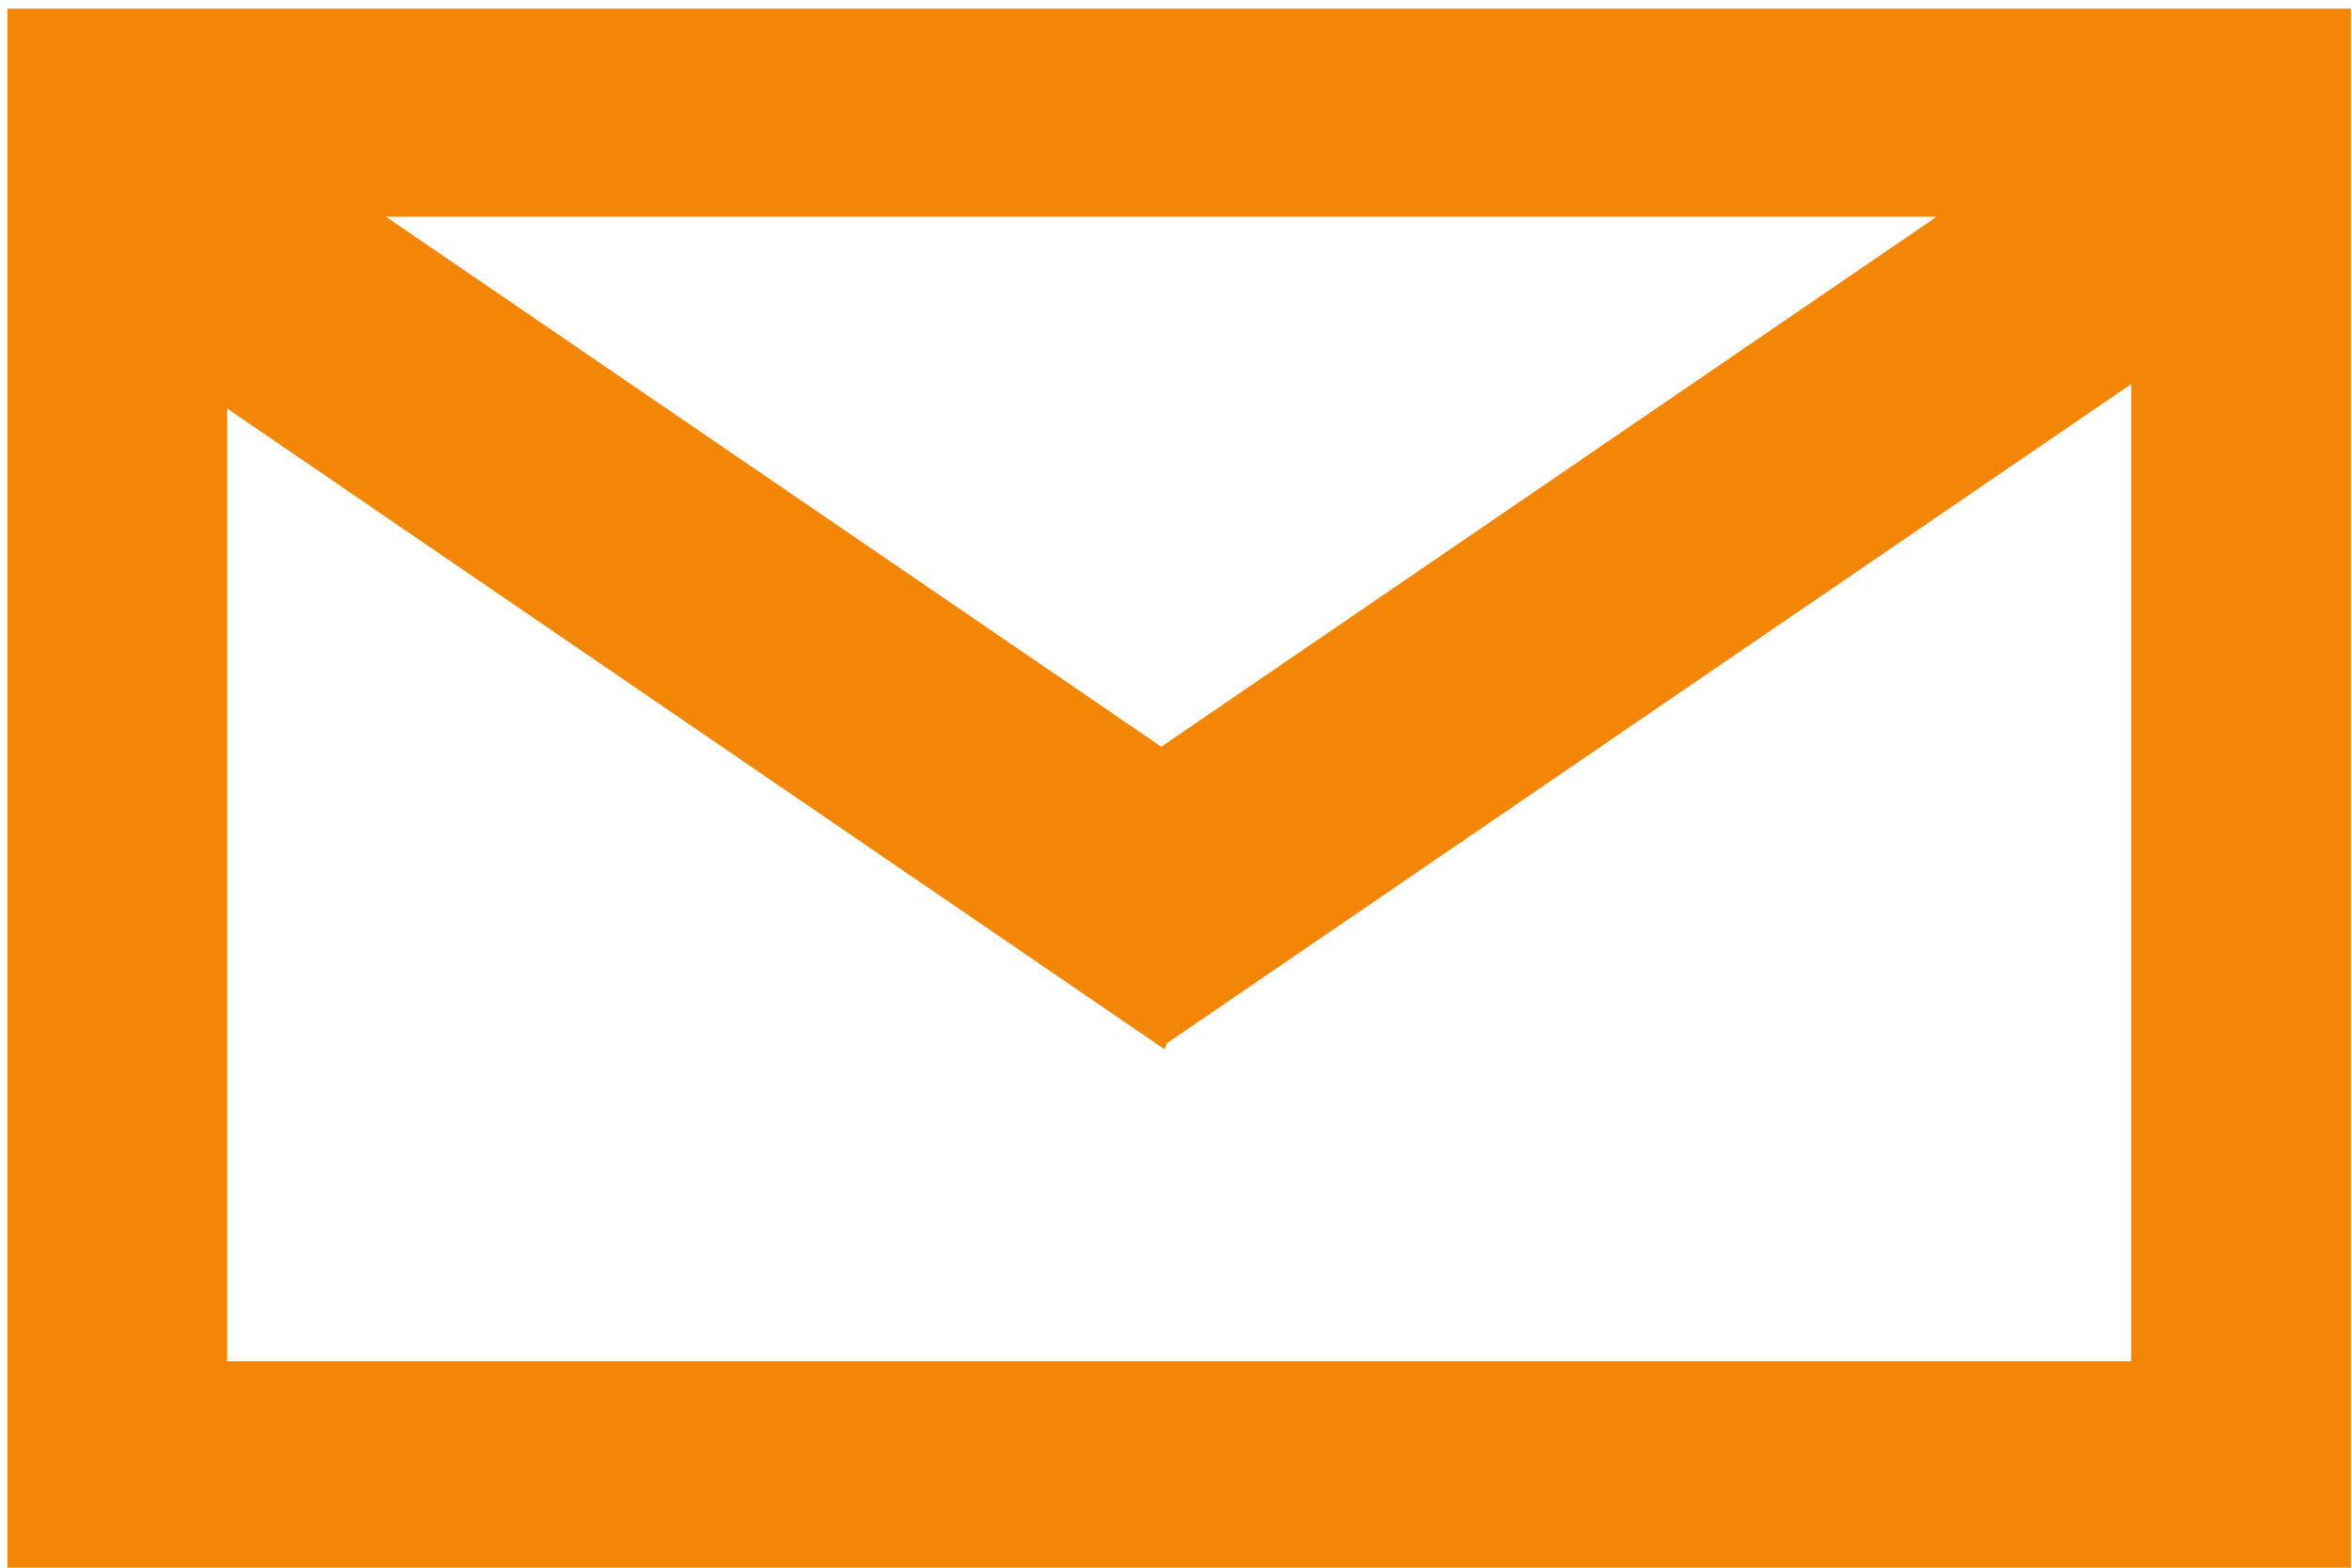 <?xml version="1.0" encoding="UTF-8" standalone="no"?>
<!DOCTYPE svg PUBLIC "-//W3C//DTD SVG 1.1//EN" "http://www.w3.org/Graphics/SVG/1.1/DTD/svg11.dtd">
<svg version="1.1" xmlns="http://www.w3.org/2000/svg" xmlns:xlink="http://www.w3.org/1999/xlink" preserveAspectRatio="xMidYMid meet" viewBox="0 0 1200 800" width="1200" height="800"><defs><path d="M2.18 0.78L1199.84 0.78L1199.84 803.25L2.18 803.25L2.18 0.78Z" id="fBUd62u6e"></path><path d="M3.8 800.83L3.8 4.41L1199.44 4.41L1199.44 800.83L3.8 800.83ZM594.02 535.36L115.89 208.45L115.89 694.64L1087.35 694.64L1087.35 195.99L595.54 532.24L594.02 535.36ZM592.51 381.05L988.08 110.6L196.92 110.6L592.51 381.05Z" id="a51gsdDmpg"></path></defs><g><g><g><use xlink:href="#fBUd62u6e" opacity="1" fill="#314004" fill-opacity="0"></use></g><g><use xlink:href="#a51gsdDmpg" opacity="1" fill="#f28500" fill-opacity="0.98"></use></g></g></g></svg>